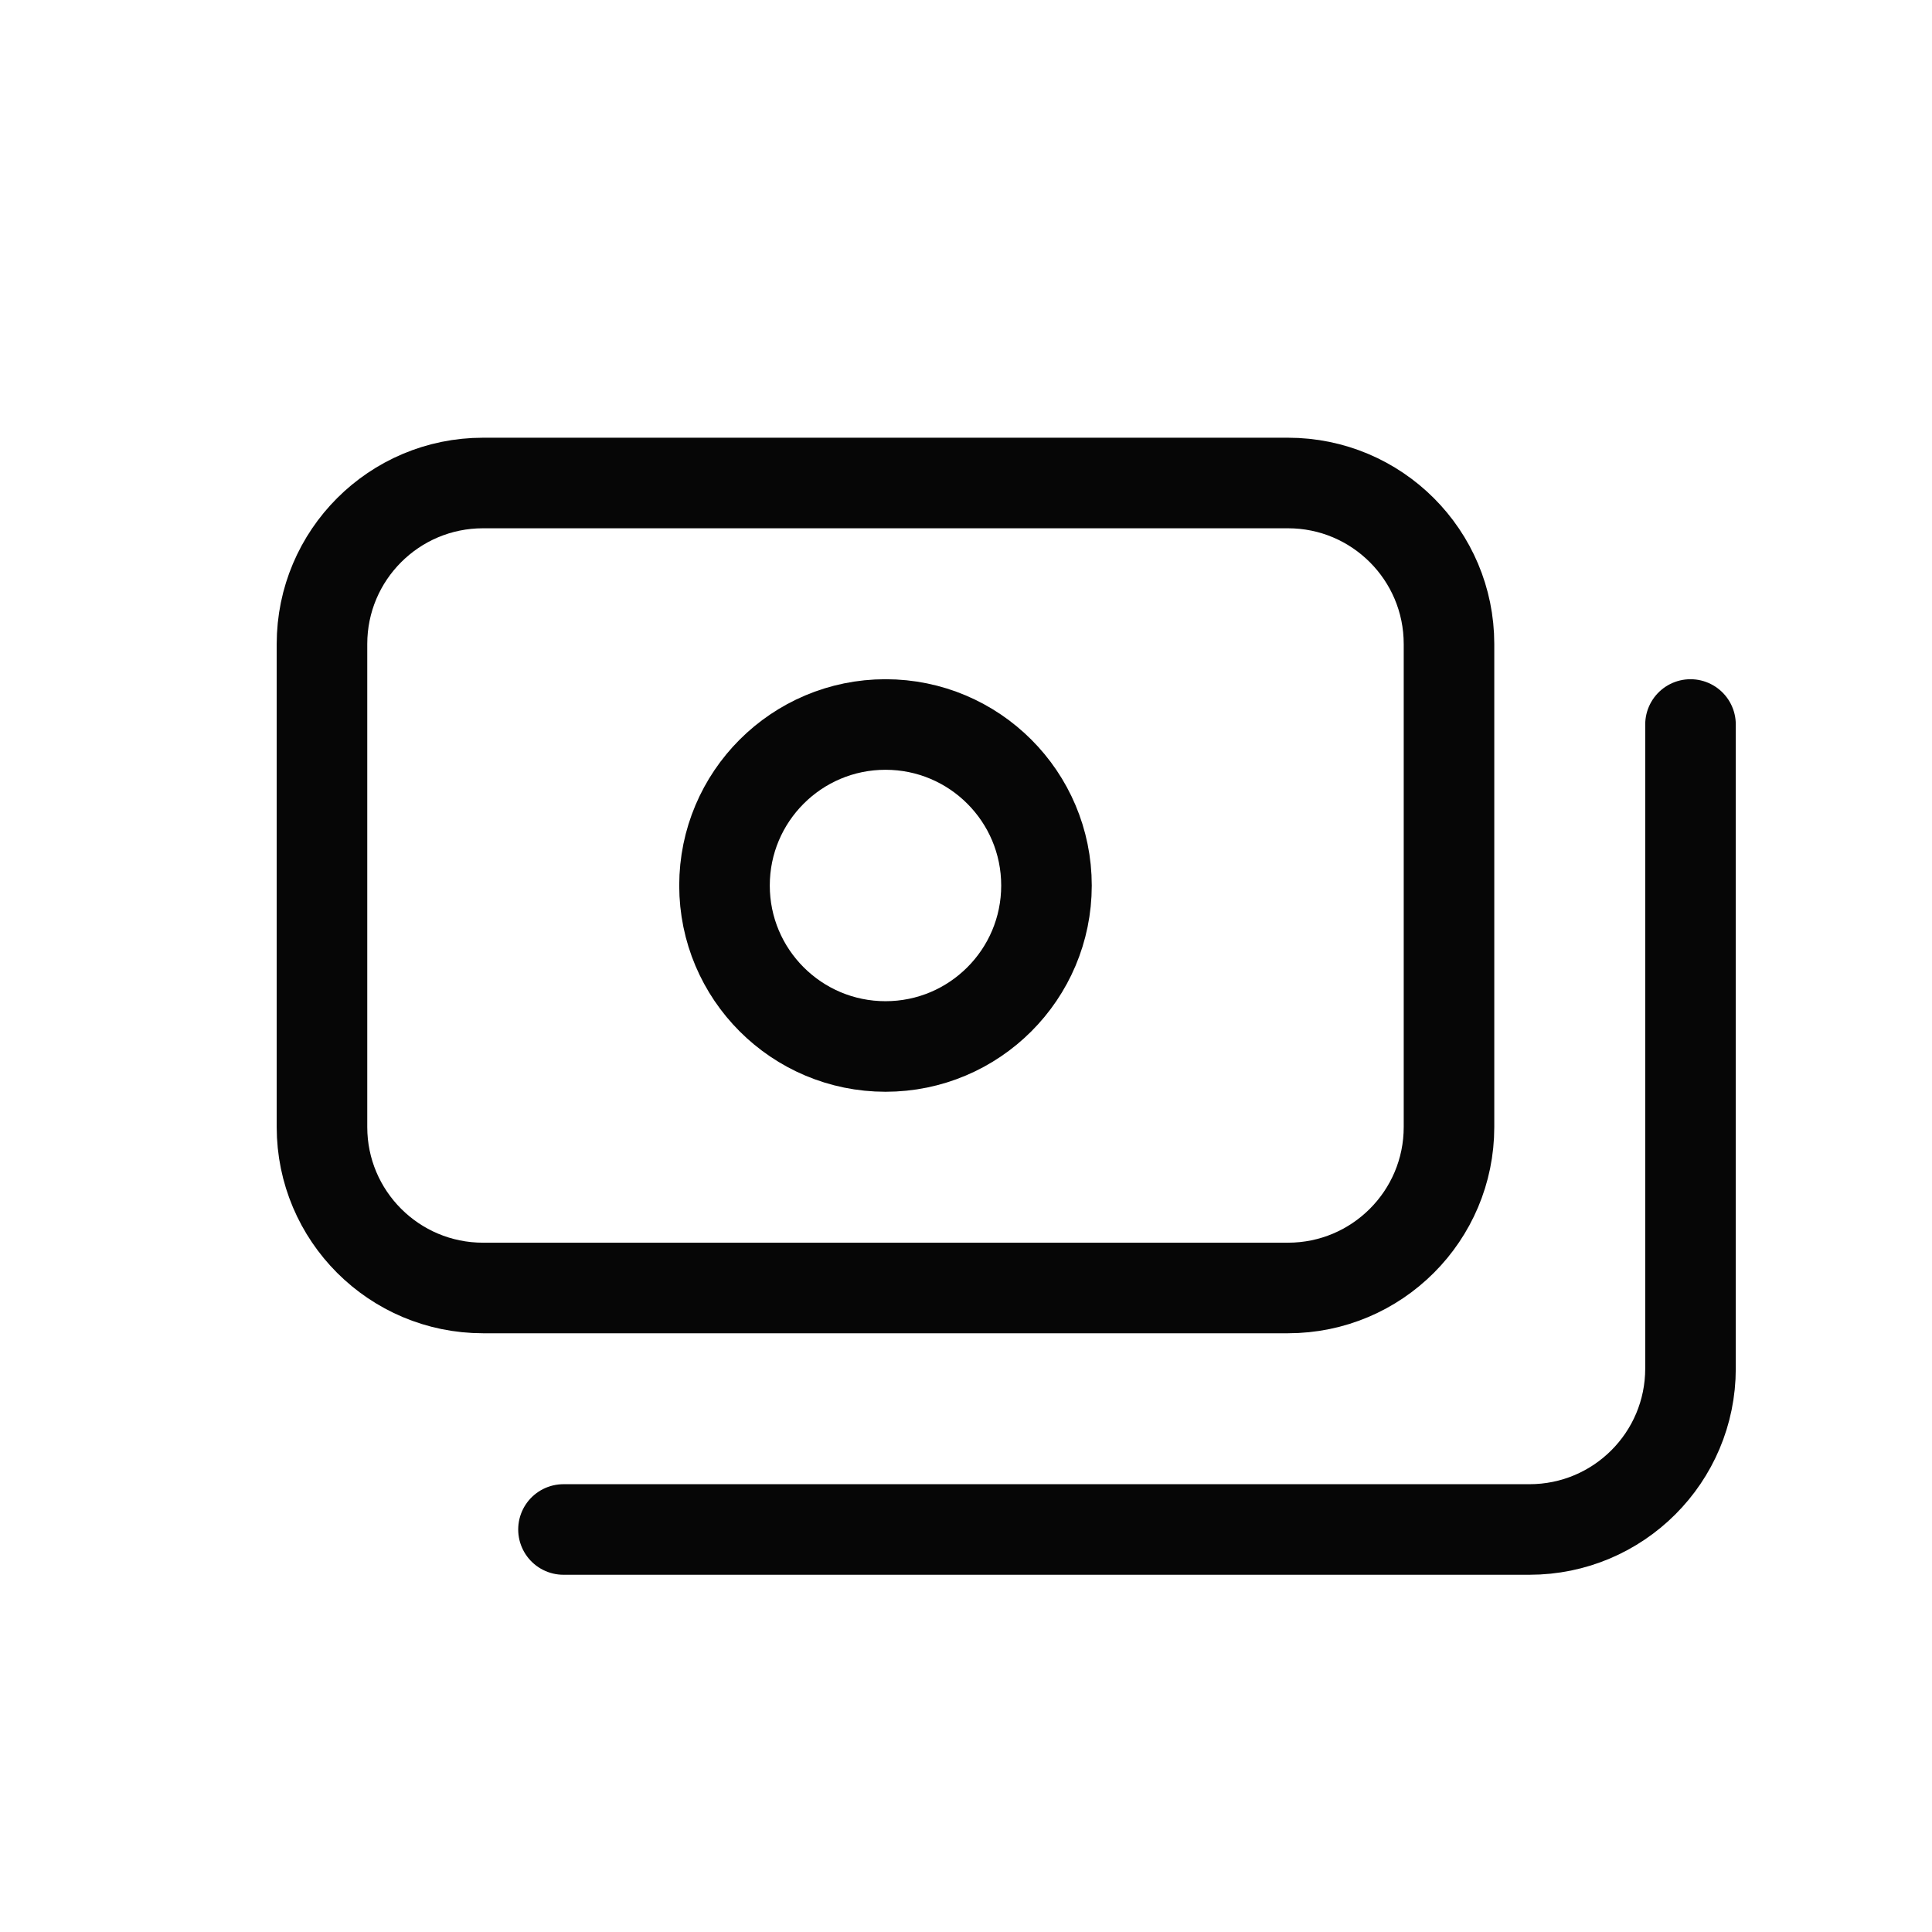 <svg width="32" height="32" viewBox="0 0 32 32" fill="none" xmlns="http://www.w3.org/2000/svg">
<g clip-path="url(#clip0_13581_26548)">
<path d="M21.333 8H8C6.527 8 5.333 9.194 5.333 10.667V18.667C5.333 20.139 6.527 21.333 8 21.333H21.333C22.806 21.333 24 20.139 24 18.667V10.667C24 9.194 22.806 8 21.333 8Z" stroke="#060606" stroke-width="1.5" stroke-linecap="round"/>
<path d="M28 12V22.667C28 24.14 26.806 25.333 25.333 25.333H9.333" stroke="#060606" stroke-width="1.5" stroke-linecap="round"/>
<path d="M14.667 17.333C16.139 17.333 17.333 16.139 17.333 14.667C17.333 13.194 16.139 12 14.667 12C13.194 12 12 13.194 12 14.667C12 16.139 13.194 17.333 14.667 17.333Z" stroke="#060606" stroke-width="1.5" stroke-linecap="round"/>
</g>
<defs>
<clipPath id="clip0_13581_26548">
<rect width="32" height="32" fill="white"/>
</clipPath>
</defs>
</svg>

